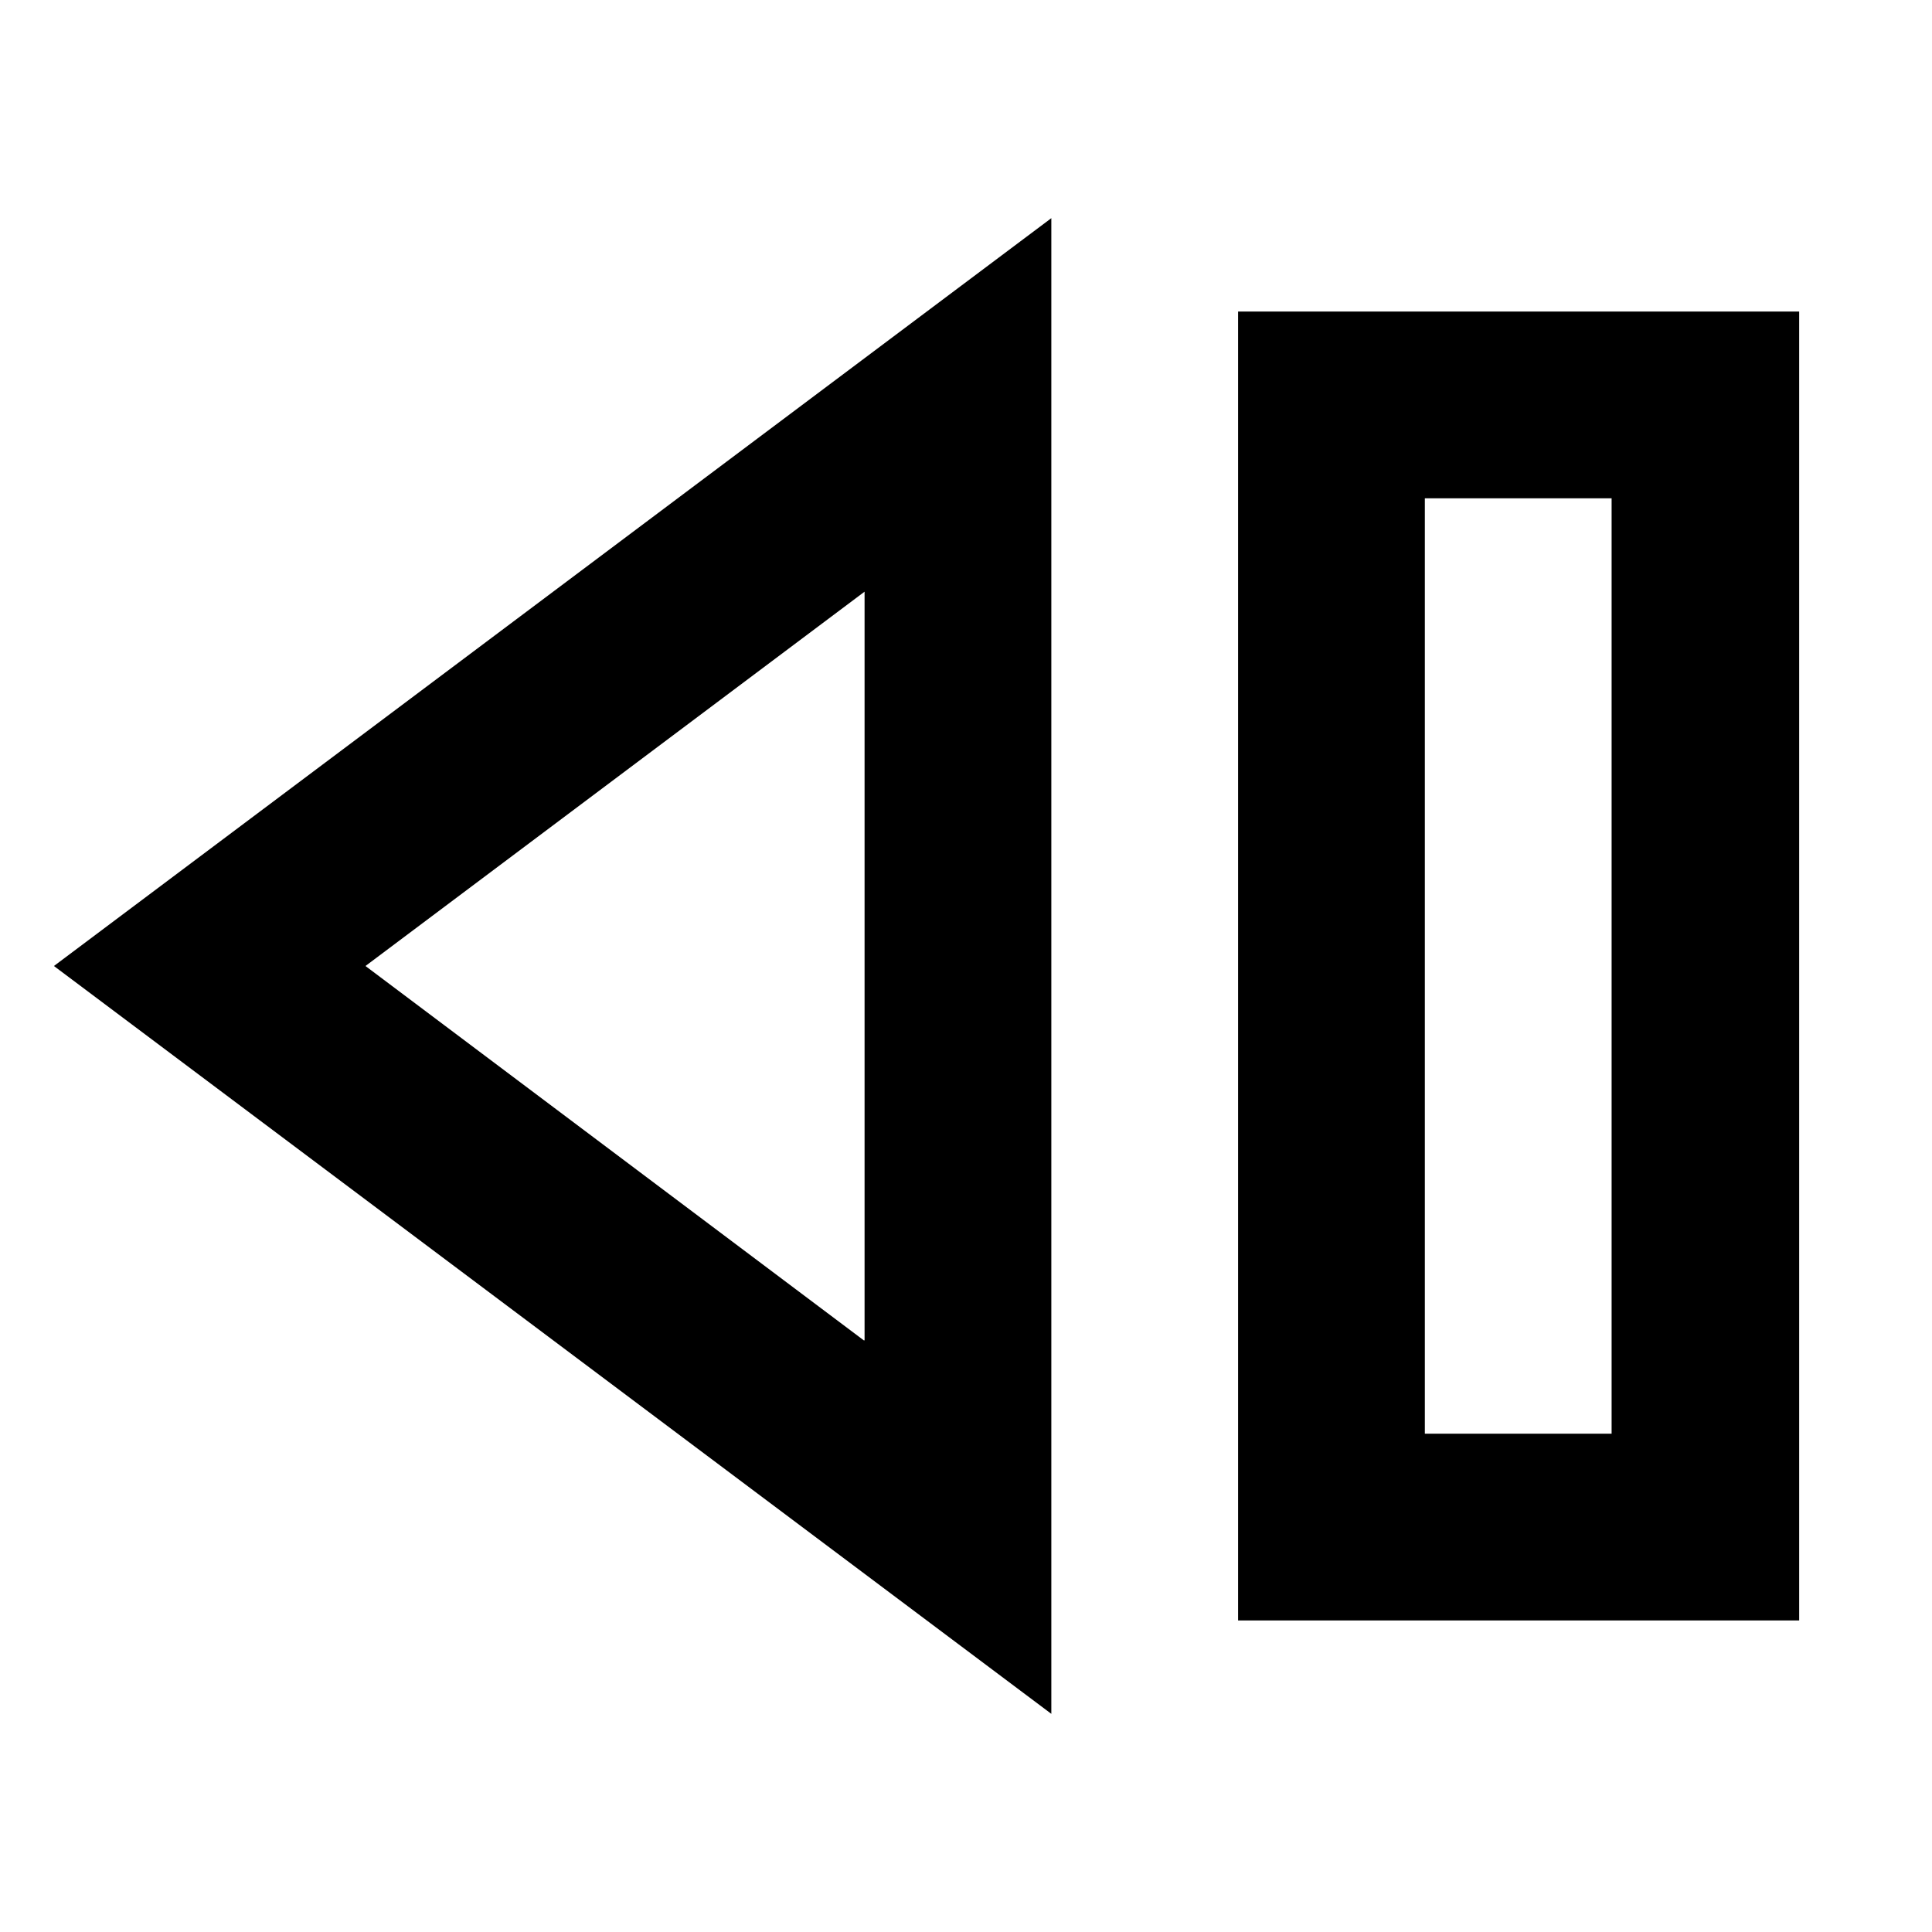 <?xml version="1.0" encoding="utf-8"?>
<!-- Generator: Adobe Illustrator 24.0.2, SVG Export Plug-In . SVG Version: 6.00 Build 0)  -->
<svg version="1.1" id="Слой_1" xmlns="http://www.w3.org/2000/svg" xmlns:xlink="http://www.w3.org/1999/xlink" x="0px" y="0px"
	 viewBox="0 0 24 24" style="enable-background:new 0 0 24 24;" xml:space="preserve">
<g>
	<path d="M13.06,21.29V2.71L0.67,12L13.06,21.29z M10.73,16.65L4.54,12l6.2-4.65V16.65z M10.73,16.65"/>
	<path d="M15.38,20.13h6.97V3.87h-6.97V20.13z M17.7,6.19h2.32v11.62H17.7V6.19z M17.7,6.19"/>
</g>
</svg>
